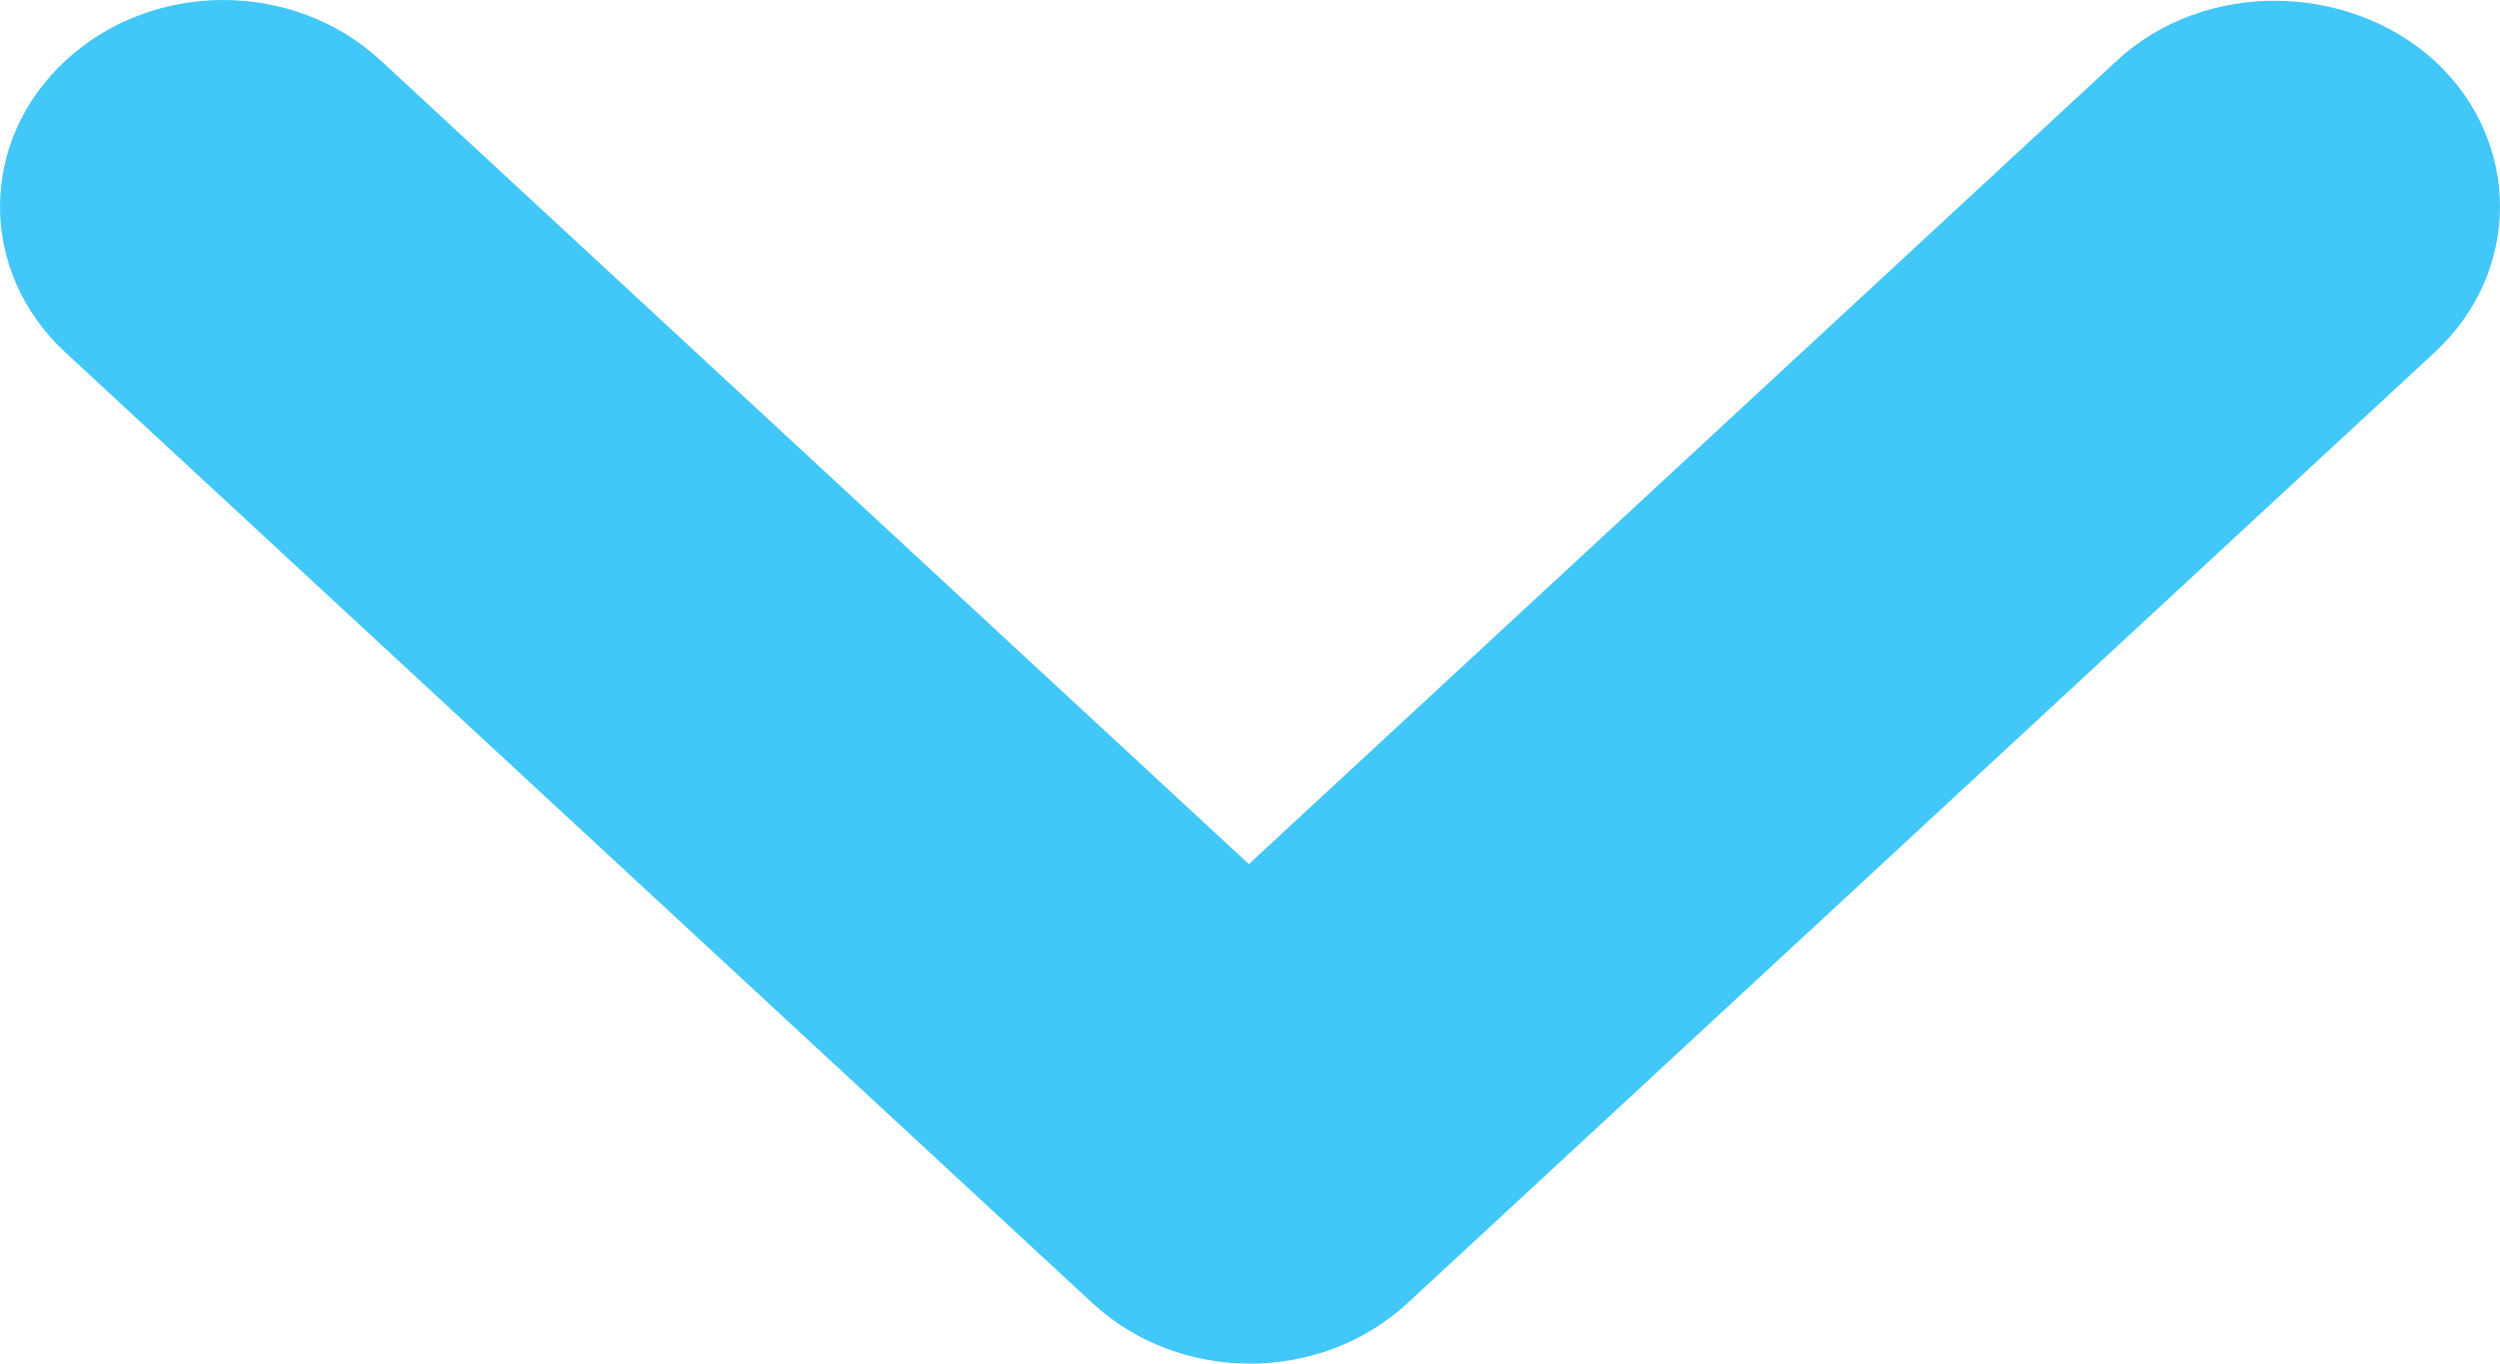 <svg width="11" height="6" viewBox="0 0 11 6" fill="none" xmlns="http://www.w3.org/2000/svg">
<path d="M9.314 0.267L5.495 3.802L1.676 0.267C1.292 -0.089 0.672 -0.089 0.288 0.267C-0.096 0.622 -0.096 1.196 0.288 1.551L4.806 5.733C5.19 6.089 5.81 6.089 6.194 5.733L10.712 1.551C11.096 1.196 11.096 0.622 10.712 0.267C10.328 -0.08 9.698 -0.089 9.314 0.267Z" fill="#42C8F8"/>
</svg>
